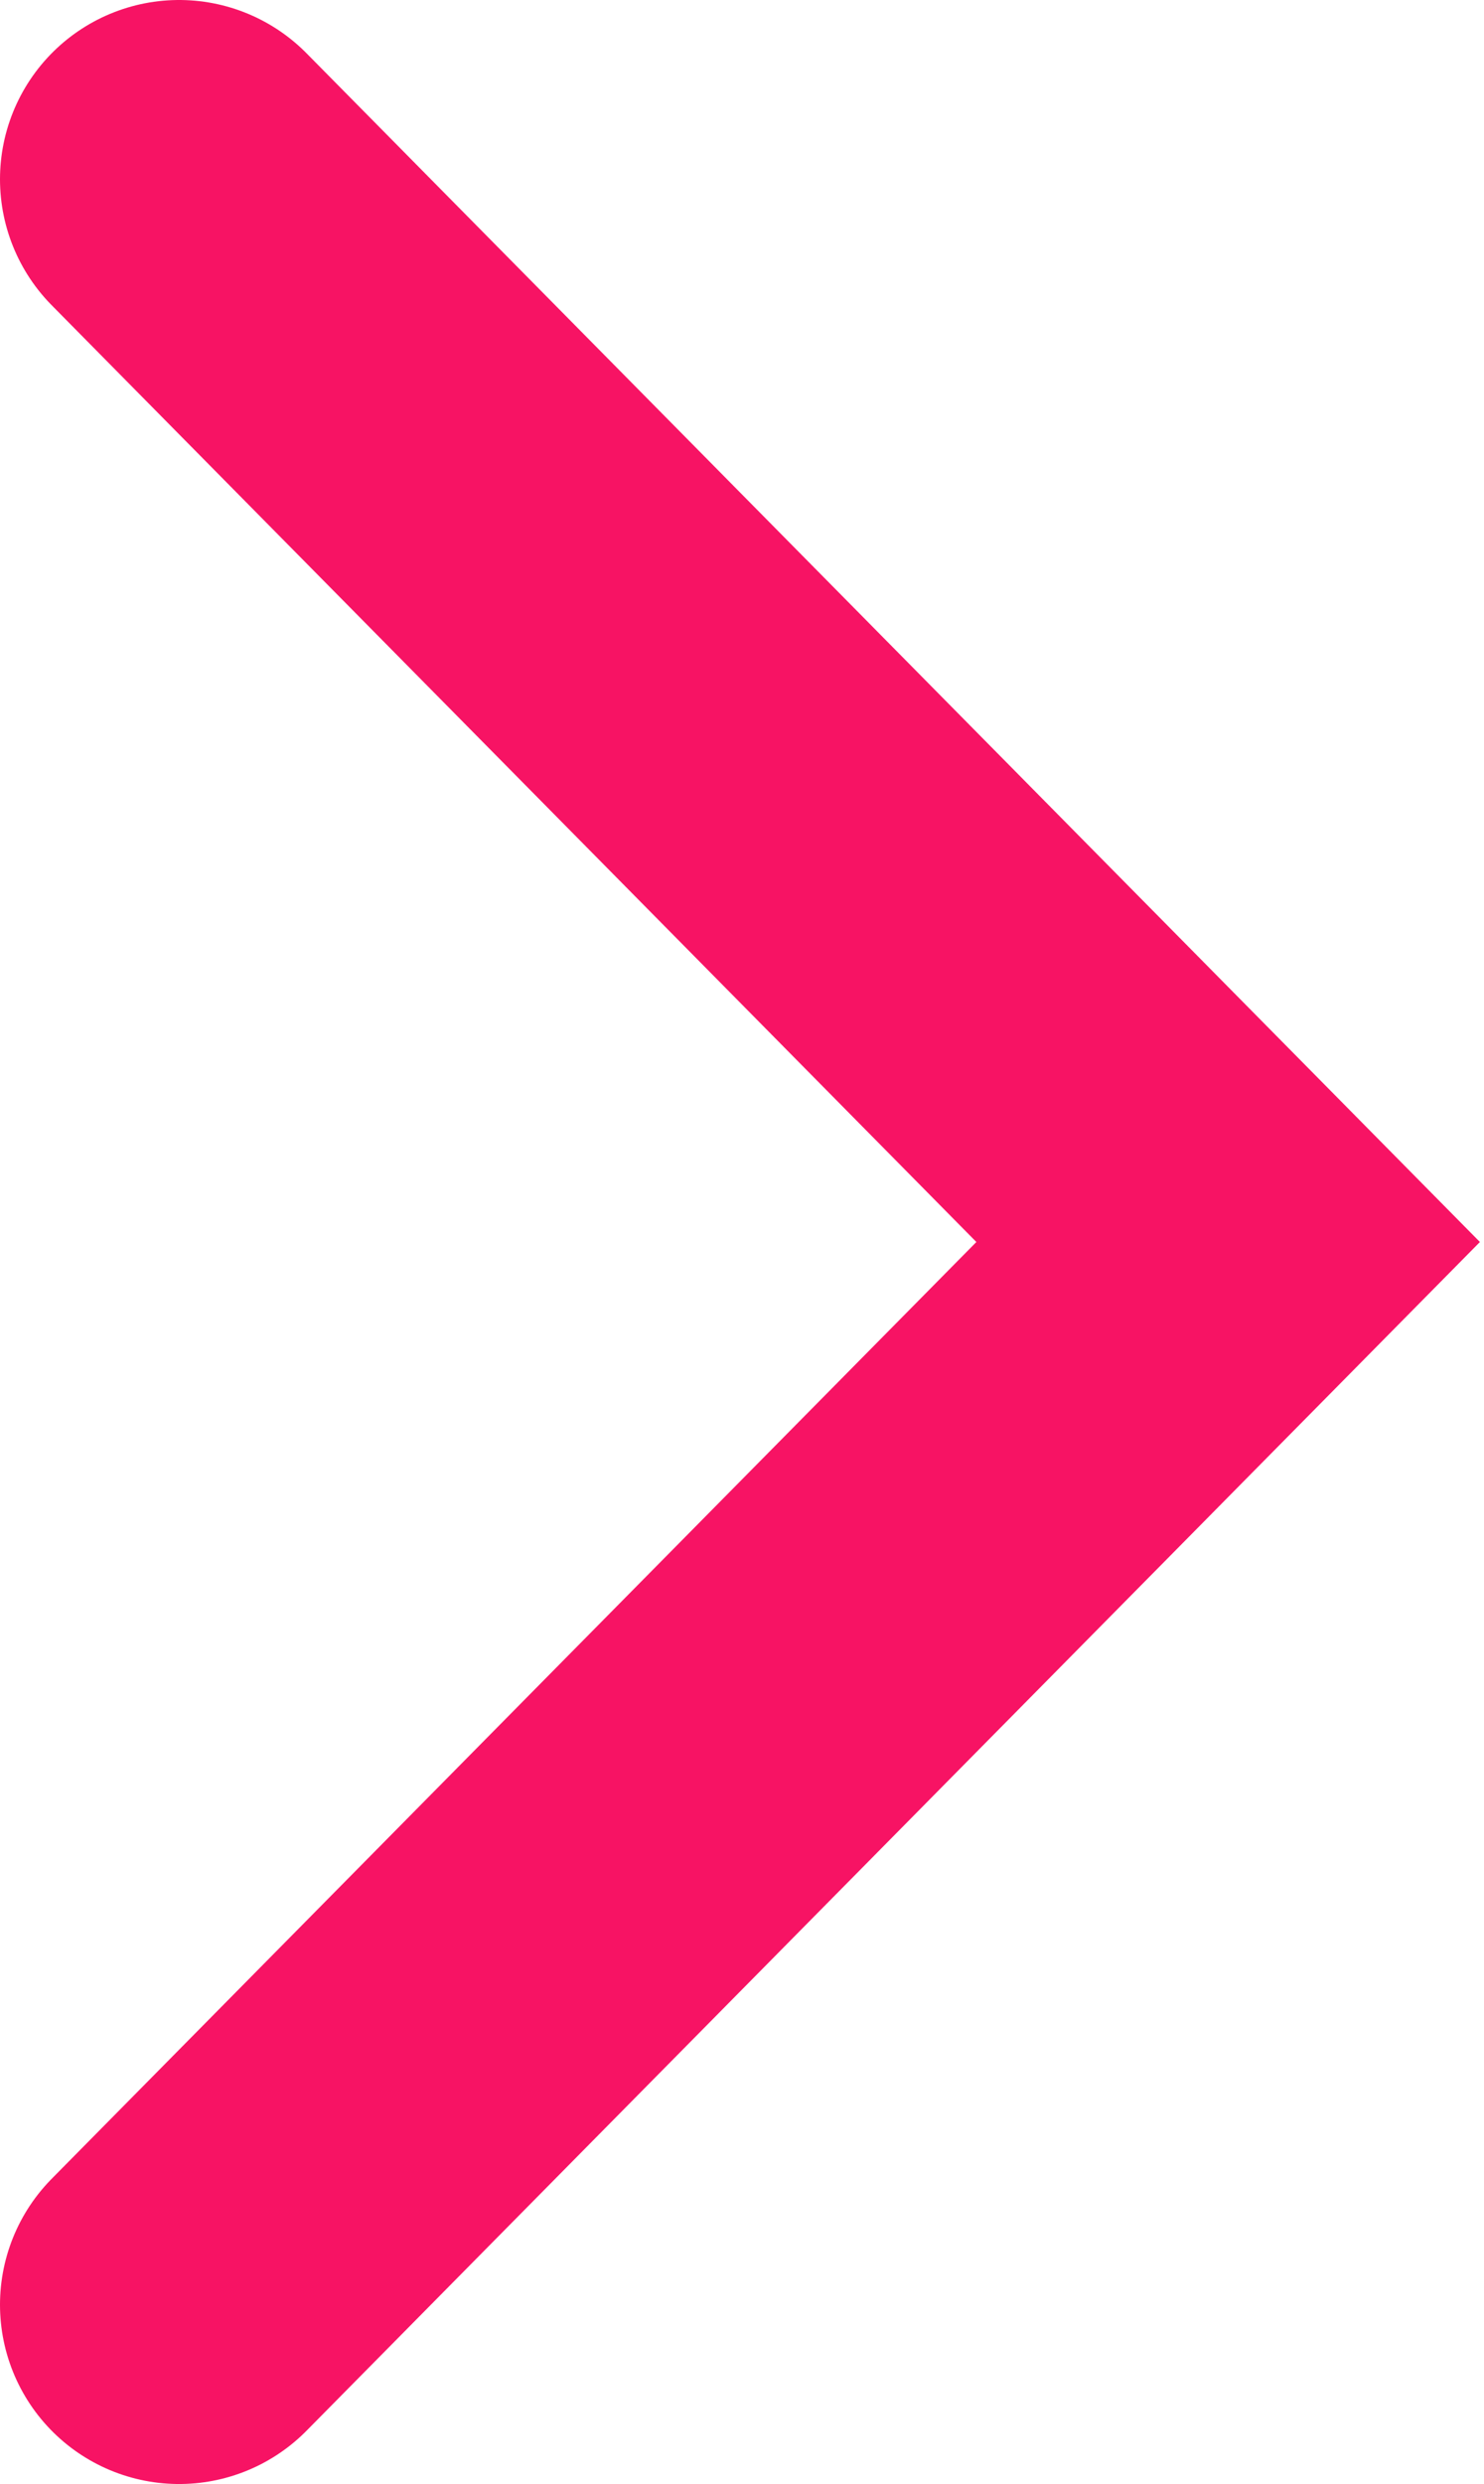<svg width="58" height="97" viewBox="0 0 58 97" fill="none" xmlns="http://www.w3.org/2000/svg">
<path id="Vector 1" d="M7 7L48 48.5L7 90" stroke="#F71364" stroke-width="14" stroke-linecap="round"/>
</svg>

